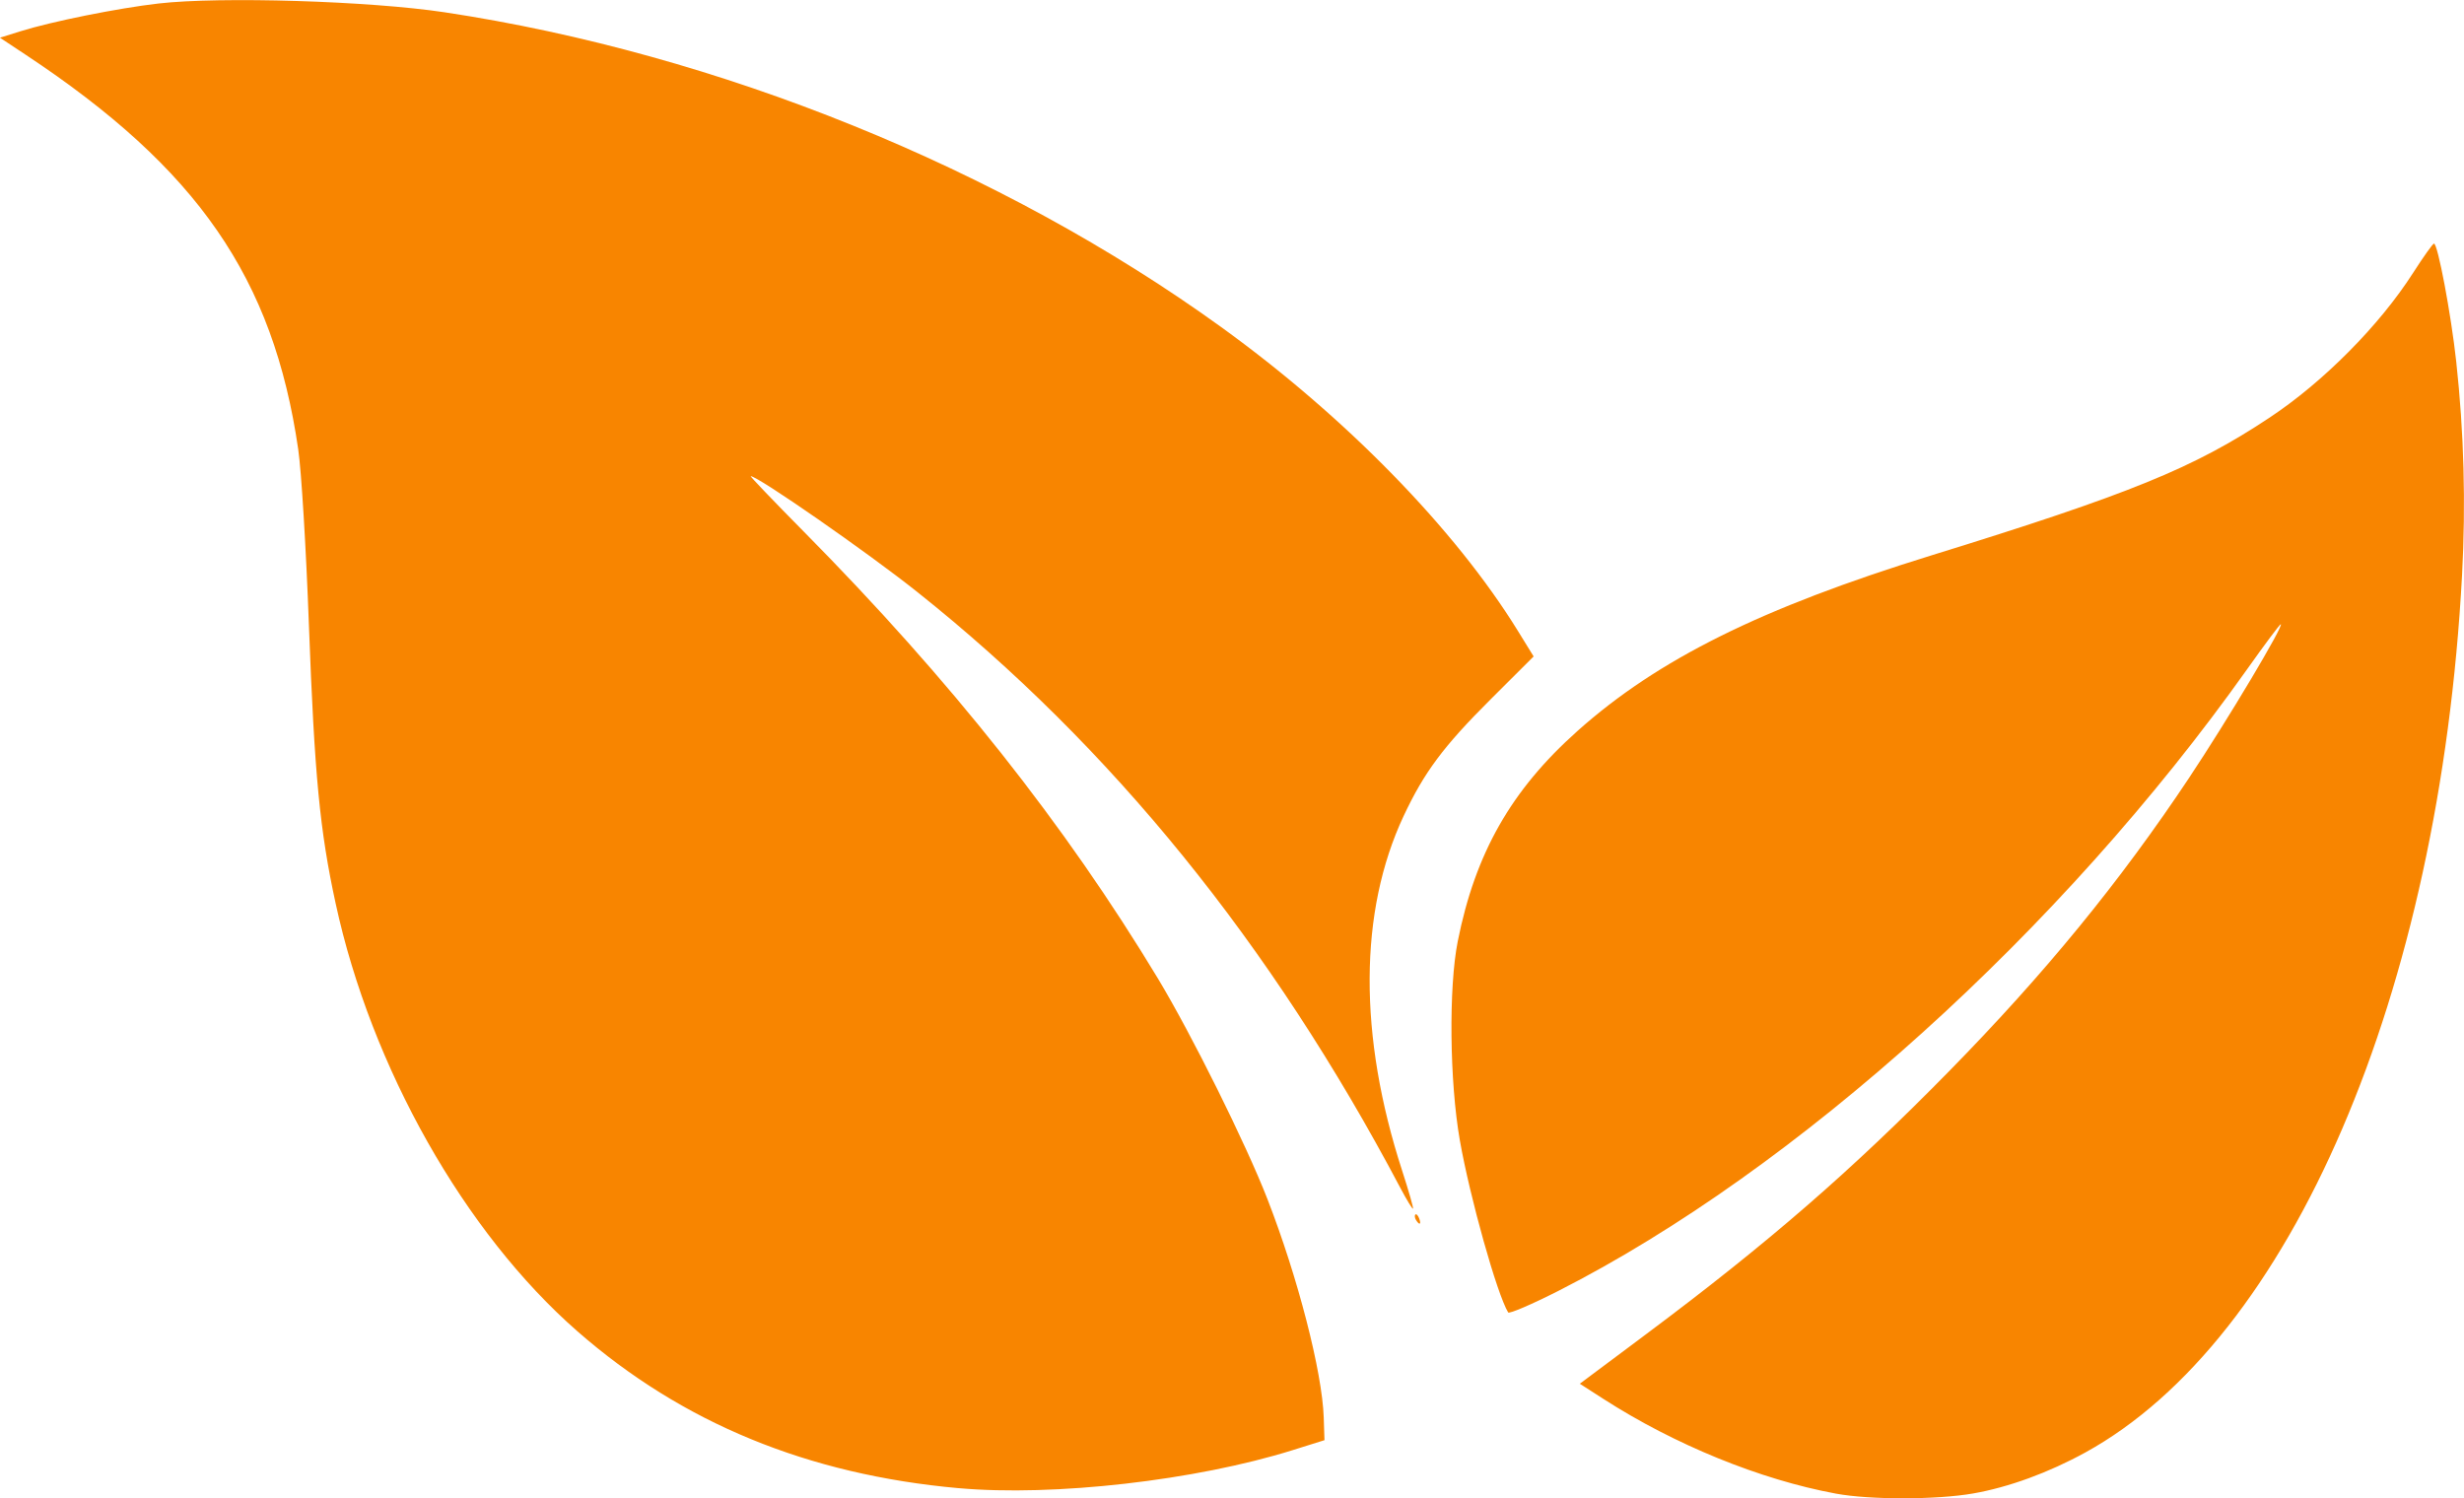 <svg width="931.62" height="566.49" version="1.1" viewBox="0 0 931.62 566.49" xmlns="http://www.w3.org/2000/svg">
<g transform="translate(-1445.4 -818.64)">
<path fill="#F88500" d="m2139.5 1383.4c-28.597-5.288-60.886-18.445-87.857-35.798l-8.924-5.742 25.364-18.958c45.962-34.356 77.346-61.602 114.09-99.047 36.322-37.019 64.684-71.681 90.954-111.16 14.474-21.749 36.096-58 34.595-58-0.355 0-6.073 7.65-12.706 17-70.05 98.736-170.42 189.33-260.43 235.07-10.038 5.101-18.57 8.76-18.958 8.131-4.171-6.75-14.485-43.495-18.276-65.118-3.878-22.113-4.253-57.775-0.791-75.175 6.65-33.422 20.206-57.225 45.355-79.641 30.357-27.057 69.386-46.42 133.59-66.273 75.356-23.302 99.204-33.016 128-52.135 20.416-13.555 41.553-34.874 54.276-54.742 3.882-6.062 7.429-11.042 7.884-11.068 1.424-0.08 6.439 26.516 8.415 44.62 2.928 26.834 3.657 53.671 2.195 80.836-8.512 158.21-64.666 288.94-142.46 331.67-13.877 7.621-28.98 13.135-42.369 15.47-13.891 2.422-39.003 2.451-51.936 0.059zm-331.65-2.054c-57.002-5.109-104.48-24.638-144.09-59.276-42.739-37.365-77.989-99.739-91.467-161.85-5.988-27.595-7.991-48.474-10.098-105.26-1.092-29.433-2.841-58.195-4.039-66.421-9.433-64.779-37.963-106.09-103.05-149.2l-9.726-6.443 7.726-2.422c11.831-3.709 36.838-8.739 52.251-10.509 23.39-2.686 79.798-0.954 108.14 3.32 103.51 15.609 210.39 58.924 293.53 118.96 47.045 33.97 88.542 76.463 112.3 114.99l5.93 9.619-16.304 16.257c-17.81 17.758-25.118 27.565-32.862 44.098-16.934 36.156-17.126 82.976-0.548 134.1 2.486 7.667 4.332 14.128 4.103 14.357s-2.406-3.344-4.836-7.94c-48.837-92.36-109.18-166.79-182.64-225.28-18.737-14.917-60.209-43.749-62.929-43.749-0.364 0 8.696 9.463 20.133 21.029 55.331 55.953 98.746 110.76 133.86 168.97 12.688 21.035 33.238 62.435 41.367 83.333 11.493 29.548 20.726 65.367 21.289 82.588l0.281 8.588-12 3.759c-36.641 11.479-90.389 17.596-126.31 14.376zm172.93-101.4c-0.483-0.782-0.593-1.708-0.243-2.058s0.991 0.29 1.425 1.422c0.901 2.349 0.133 2.763-1.182 0.635z" stroke-width="1.333"/>
</g>
</svg>
